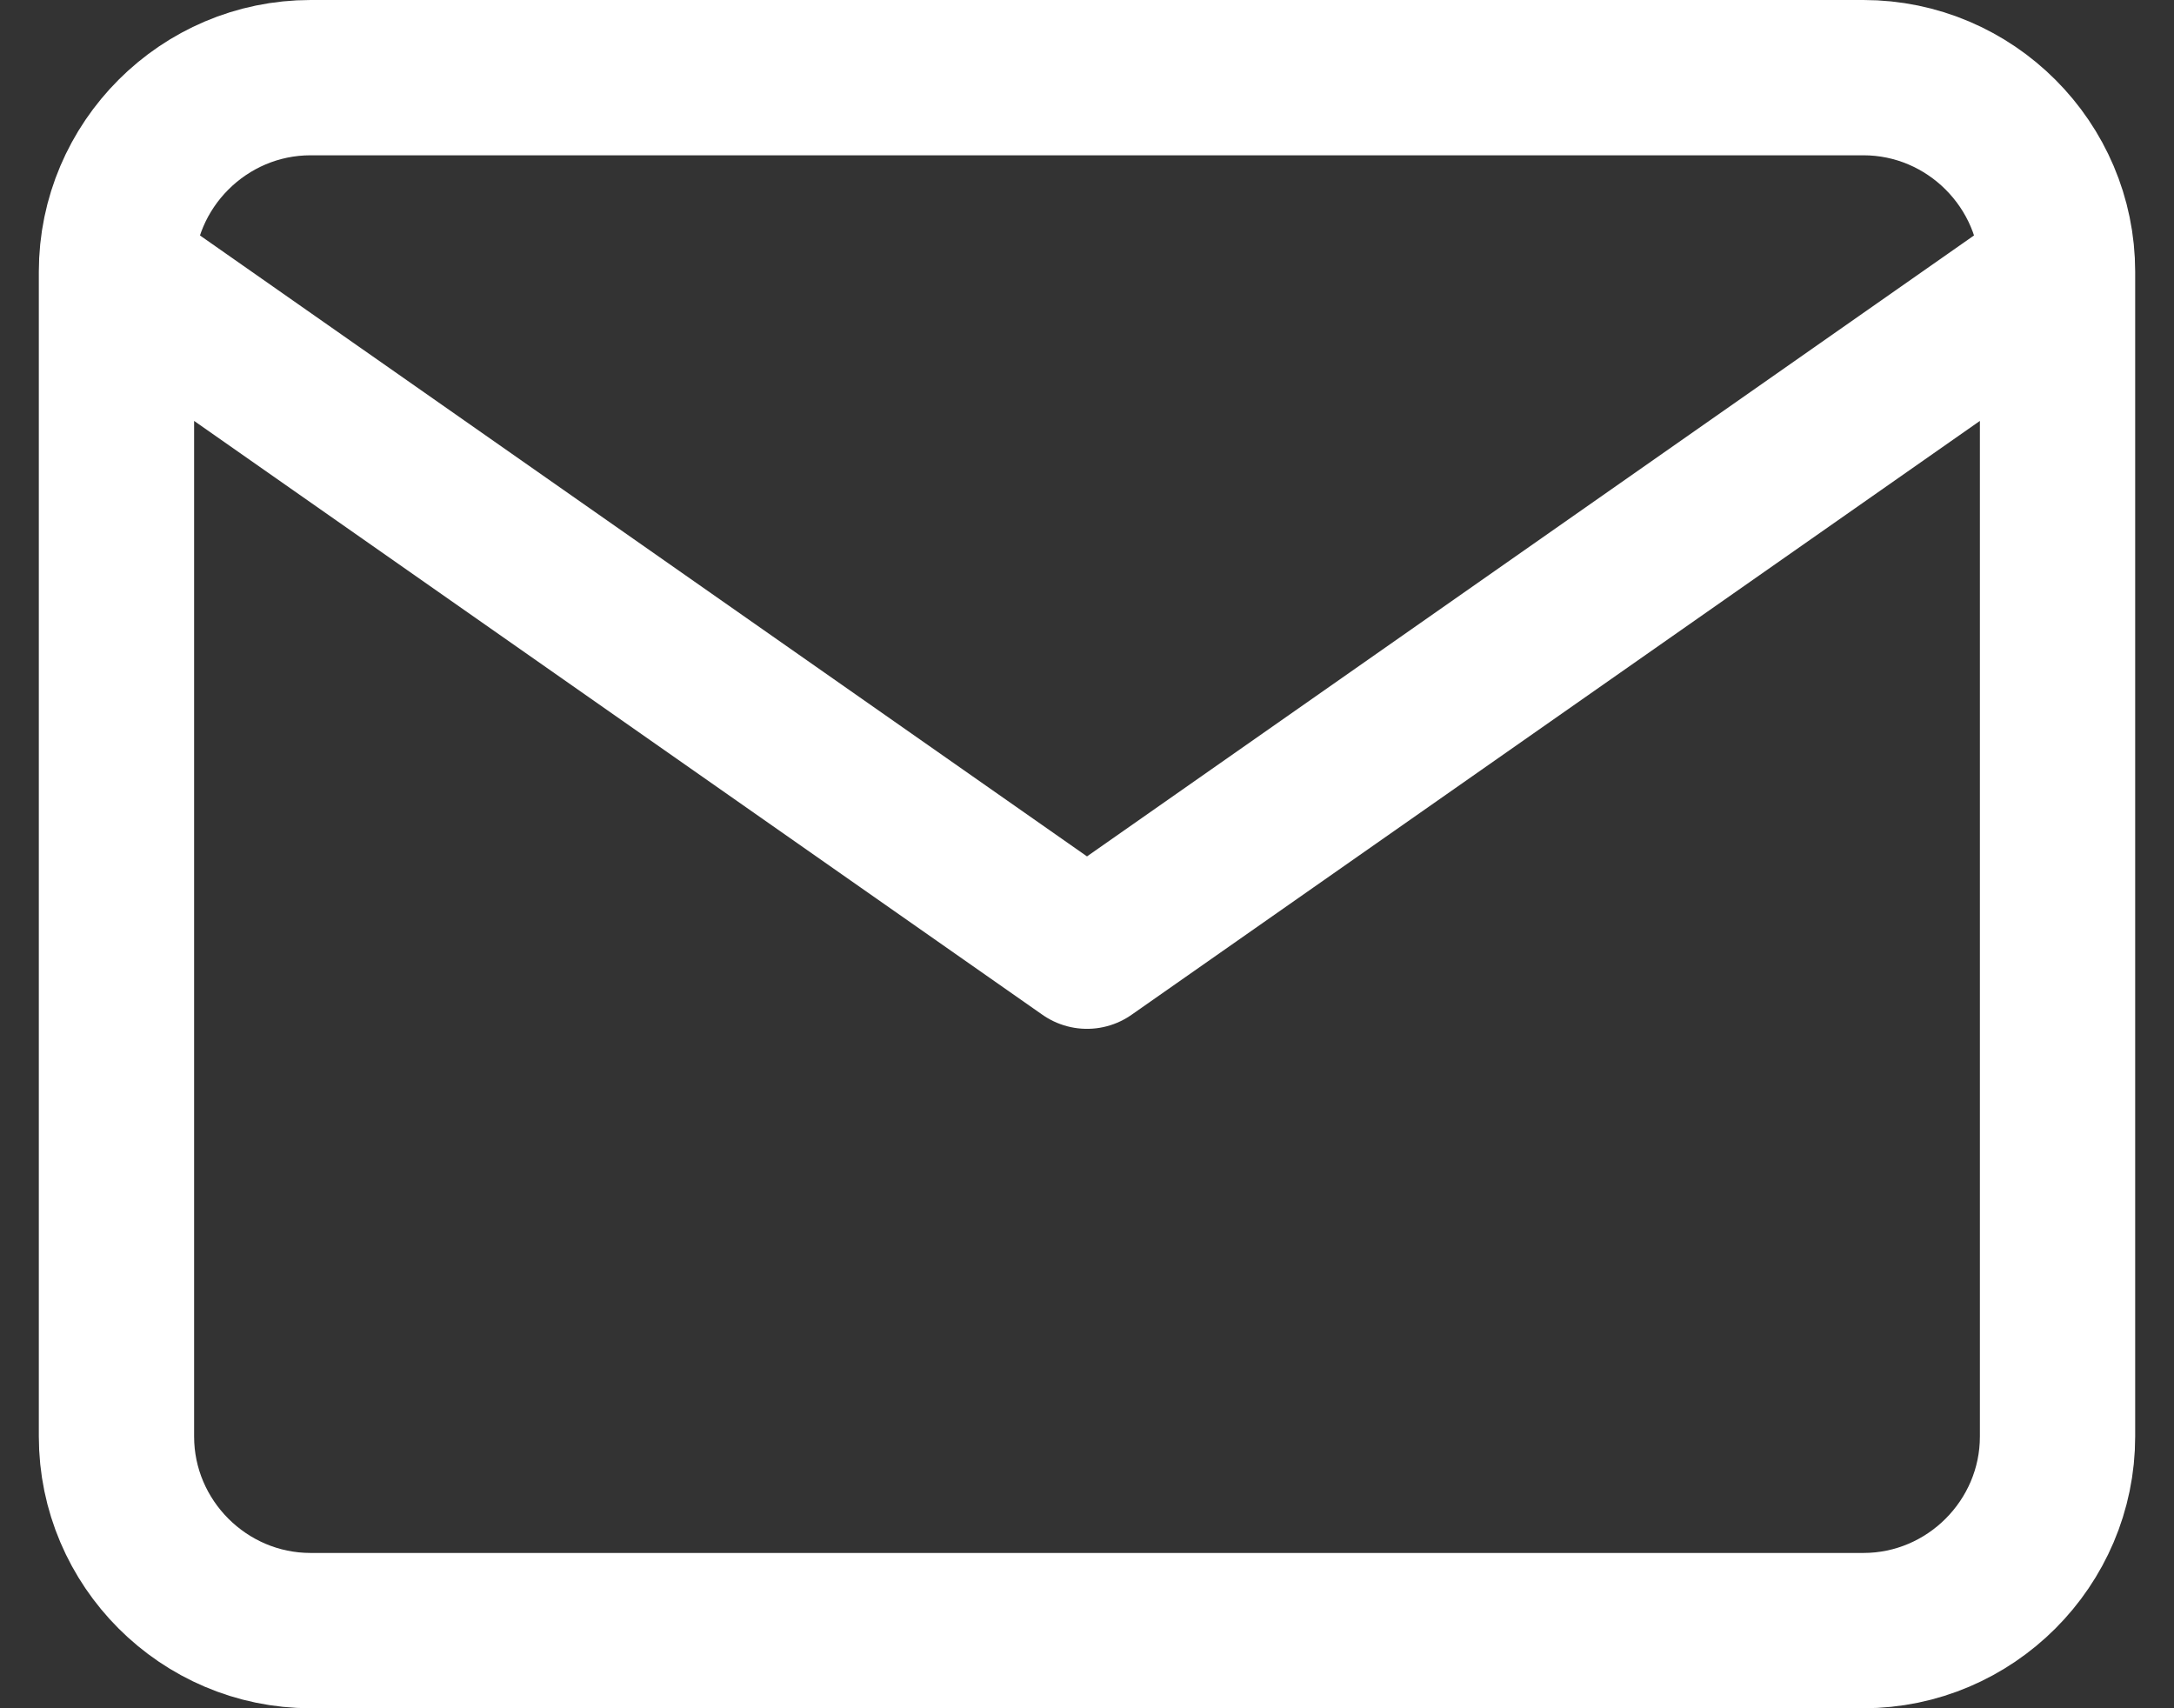 <svg width="28" height="22" viewBox="0 0 28 22" fill="none" xmlns="http://www.w3.org/2000/svg">
<rect x="0" y="0" width="28" height="22" fill="#333333" stroke="none"/>
<path d="M26.5 3.5C26.5 2.125 25.375 1 24 1H4C2.625 1 1.5 2.125 1.5 3.5M26.5 3.5V18.5C26.5 19.875 25.375 21 24 21H4C2.625 21 1.5 19.875 1.5 18.5V3.5M26.5 3.5L14 12.25L1.5 3.5" stroke="white" stroke-width="2" stroke-linecap="round" stroke-linejoin="round"/>
</svg>
